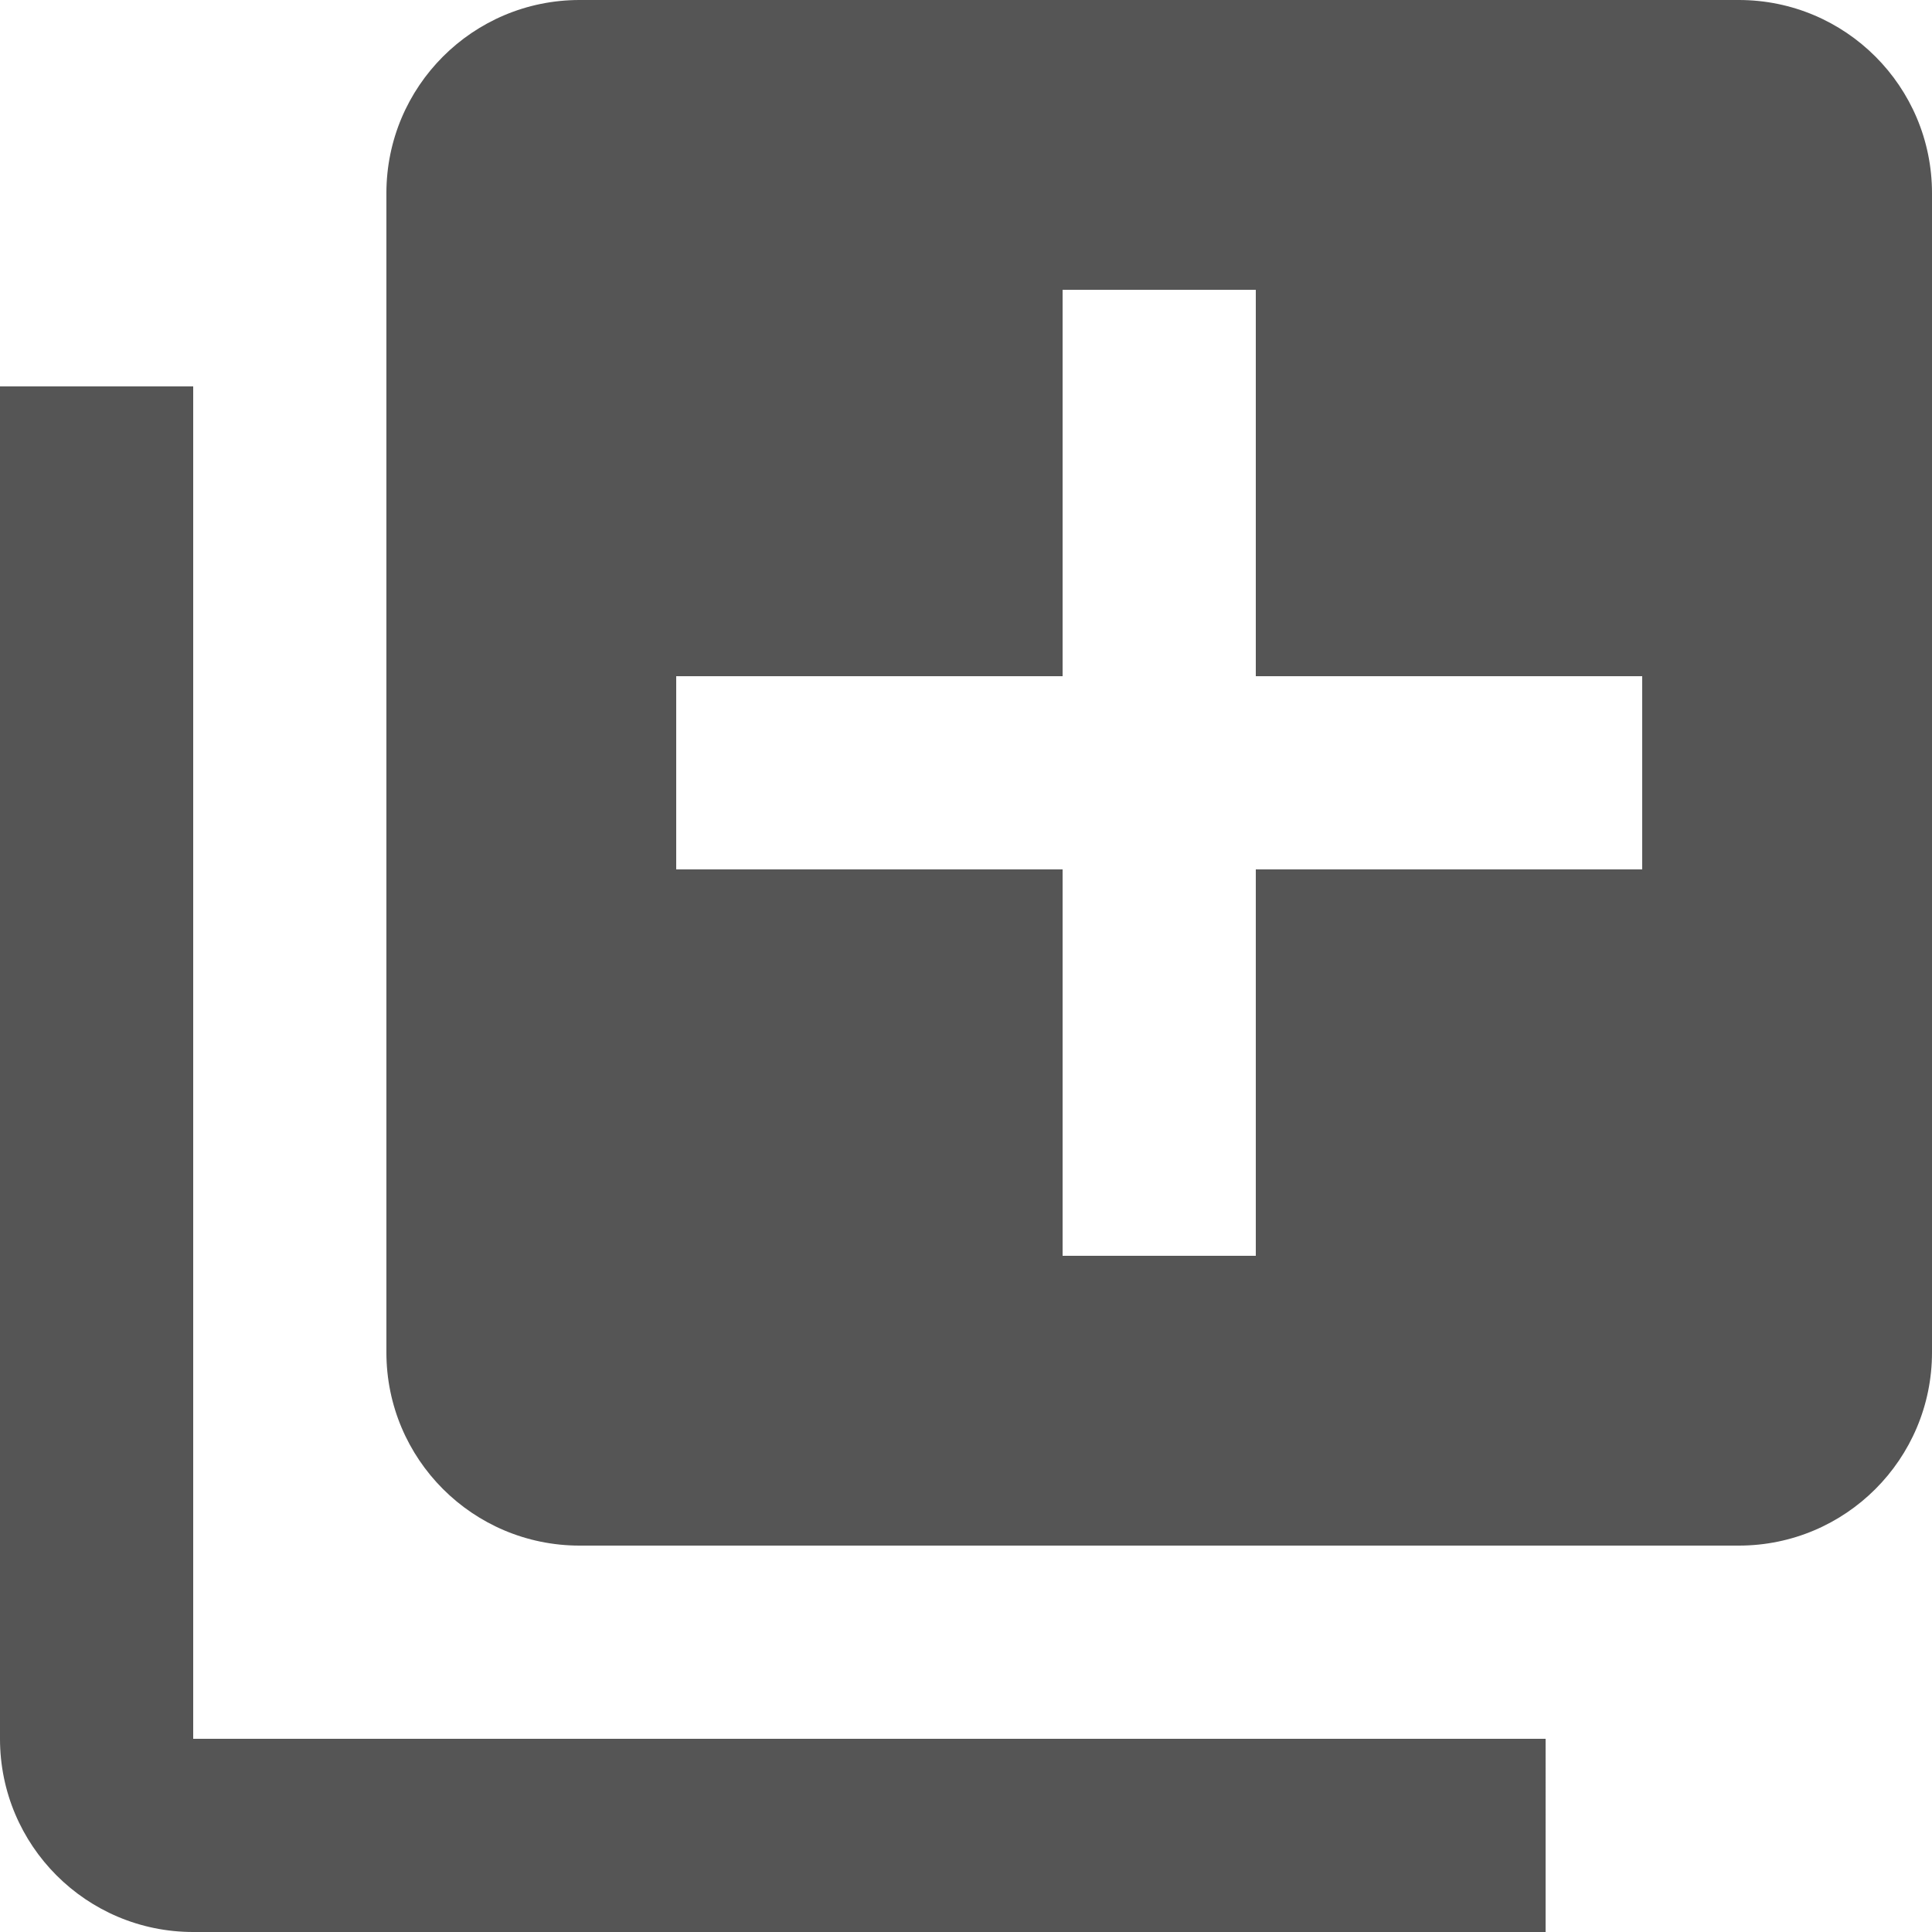 <?xml version="1.0" encoding="iso-8859-1"?>
<svg version="1.1" id="Capa_1" xmlns="http://www.w3.org/2000/svg" xmlns:xlink="http://www.w3.org/1999/xlink" x="0px" y="0px"
	 viewBox="0 0 426.667 426.667" style="enable-background:new 0 0 426.667 426.667; fill:#555" xml:space="preserve">
<g>
	<g>
		<g>
			<path d="M42.667,85.333H0V384c0,23.573,19.093,42.667,42.667,42.667h298.667V384H42.667V85.333z"/>
			<path d="M384,0H128c-23.573,0-42.667,19.093-42.667,42.667v256c0,23.573,19.093,42.667,42.667,42.667h256
				c23.573,0,42.667-19.093,42.667-42.667v-256C426.667,19.093,407.573,0,384,0z M362.667,192h-85.333v85.333h-42.667V192h-85.333
				v-42.667h85.333V64h42.667v85.333h85.333V192z"/>
		</g>
	</g>
</g>

</svg>
